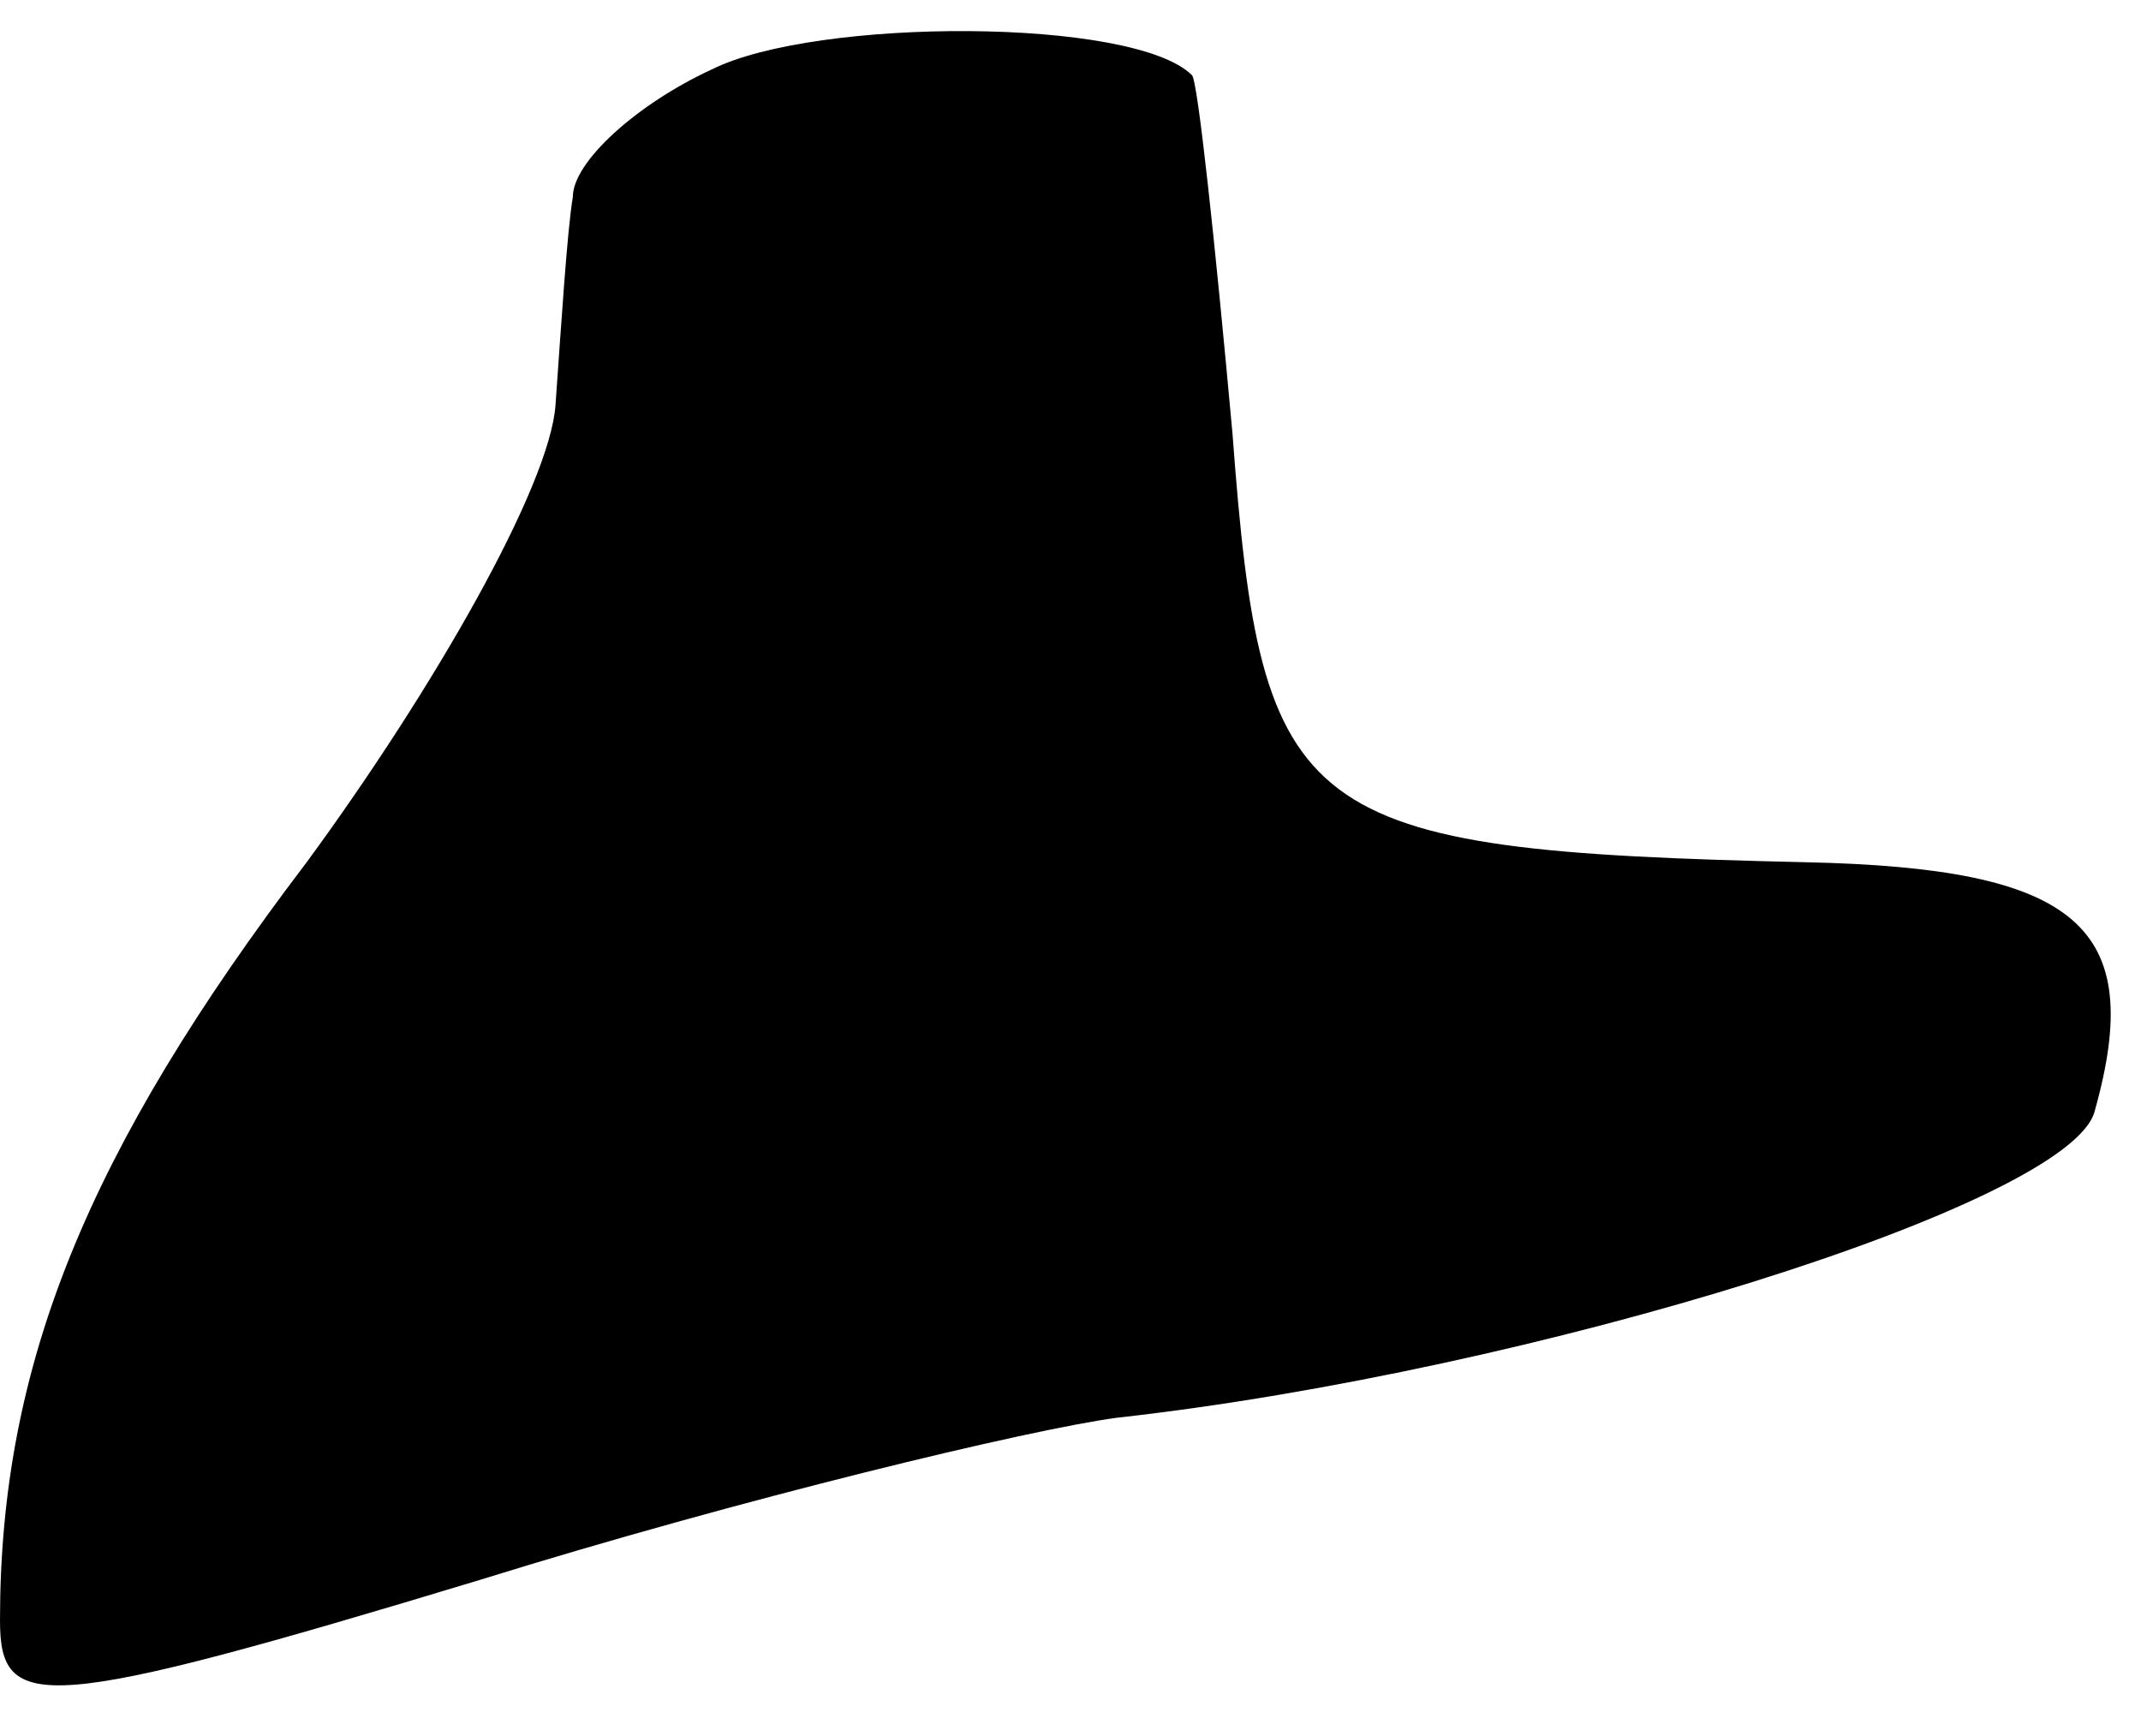 <?xml version="1.0" standalone="no"?>
<!DOCTYPE svg PUBLIC "-//W3C//DTD SVG 20010904//EN"
 "http://www.w3.org/TR/2001/REC-SVG-20010904/DTD/svg10.dtd">
<svg version="1.0" xmlns="http://www.w3.org/2000/svg"
 width="37pt" height="30pt" viewBox="0 0 37 30"
 preserveAspectRatio="xMidYMid meet">
<g transform="translate(0,30) scale(0.1,-0.1)"
fill="#000000" stroke="none">
<path fill="#000000" stroke="none" d="M123 288 c-13 -6 -24 -16 -24 -22 -1
-6 -2 -22 -3 -36 -1 -14 -21 -49 -43 -79 -38 -50 -53 -87 -53 -131 0 -16 7
-16 83 7 45 14 95 26 110 28 72 8 165 37 169 53 9 32 -3 42 -50 43 -88 2 -94
7 -99 74 -3 33 -6 61 -7 62 -10 10 -65 10 -83 1z"/>
</g>
</svg>
